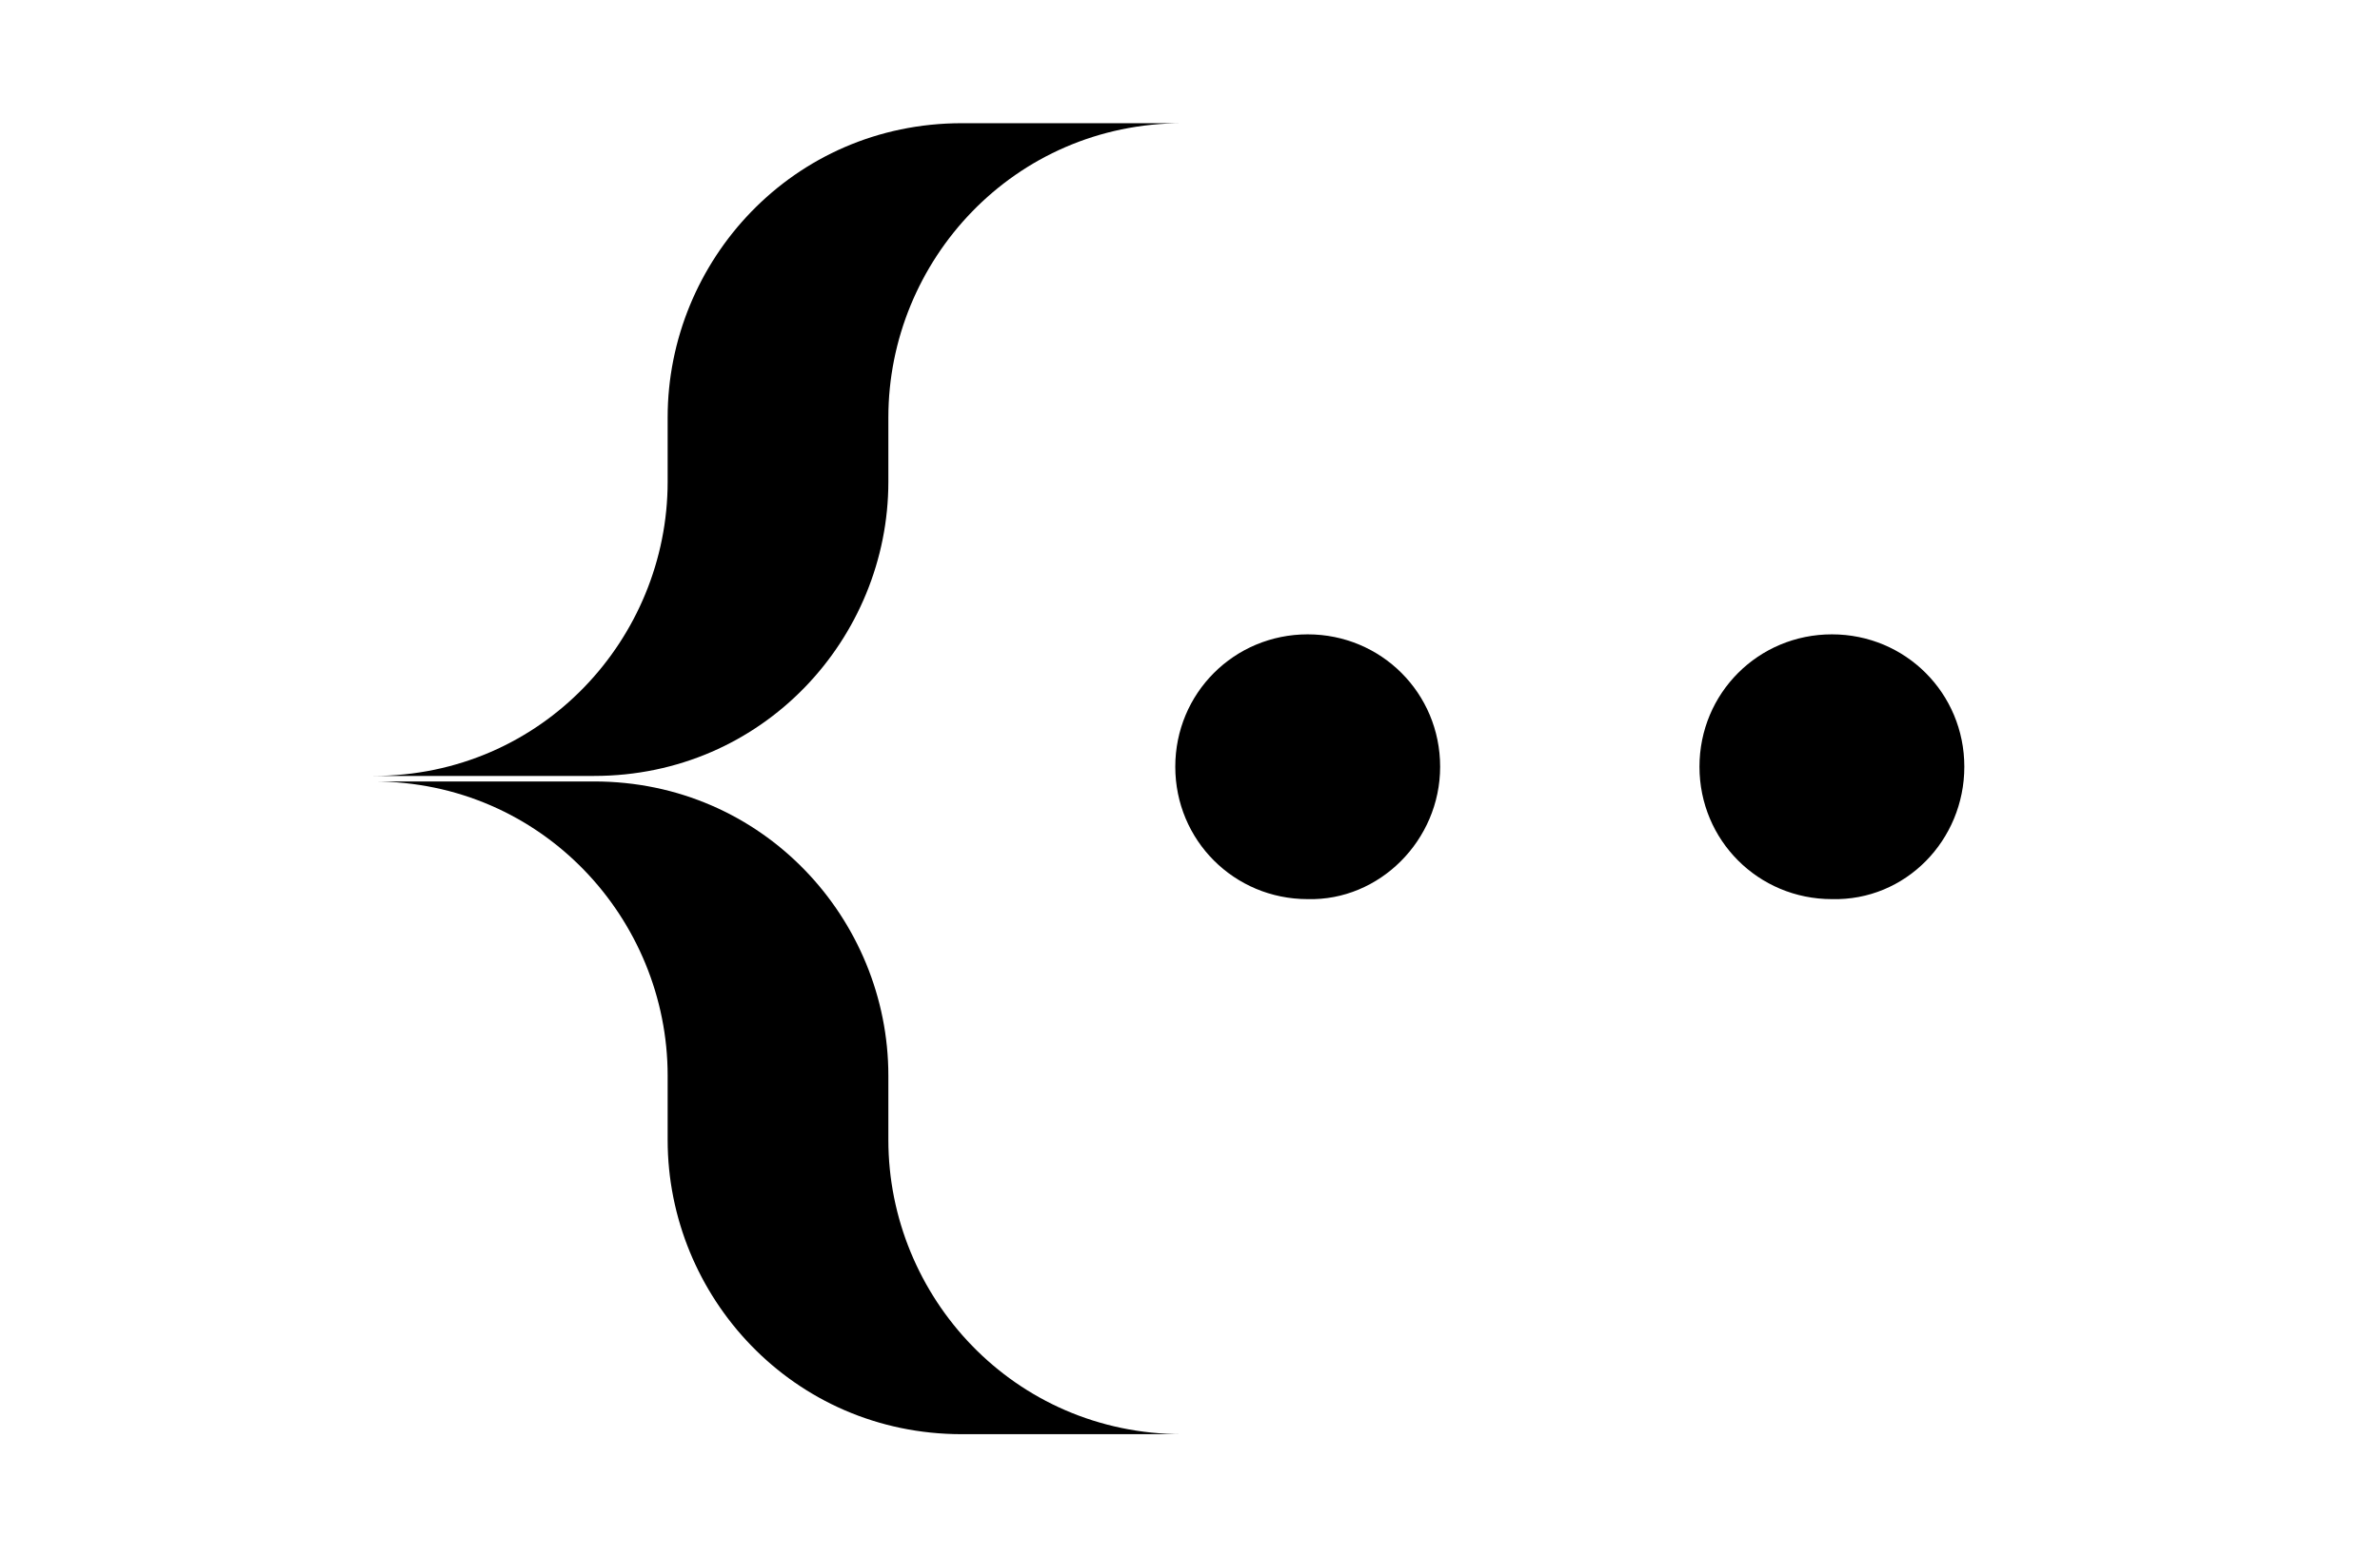 <?xml version="1.0" encoding="utf-8"?>
<svg version="1.1" id="Layer_1" xmlns="http://www.w3.org/2000/svg" xmlns:xlink="http://www.w3.org/1999/xlink" x="0px" y="0px"
     viewBox="0 0 129.4 84.7" enable-background="new 0 0 129.4 84.7" xml:space="preserve">

<g>
   <path d="M64.3,6.7c-9.2,0-16,7.5-16,16c0,12.5,0-9,0,3.5c0,8.5-6.8,16-16,16h-12c9.2,0,16-7.5,16-16
            c0-12.5,0,9,0-3.5c0-8.5,6.8-16,16-16c4,0,9.8,0,9.8,0"/>
    <path d="M64.3,78c-9.2,0-16-7.5-16-16c0-12.5,0,9,0-3.5c0-8.5-6.8-16-16-16h-12c9.2,0,16,7.5,16,16
            c0,12.5,0-9,0,3.5c0,8.5,6.8,16,16,16c4,0,9.8,0,9.8,0"/>
    <path d="M78.3,41.7c0-4-3.2-7.2-7.2-7.2c-4,0-7.2,3.2-7.2,7.2c0,4,3.2,7.2,7.2,7.2C75,49,78.3,45.7,78.3,41.7z"/>
    <path d="M106.8,41.7c0-4-3.2-7.2-7.2-7.2c-4,0-7.2,3.2-7.2,7.2c0,4,3.2,7.2,7.2,7.2C103.6,49,106.8,45.7,106.8,41.7z"/>
</g>

</svg>
